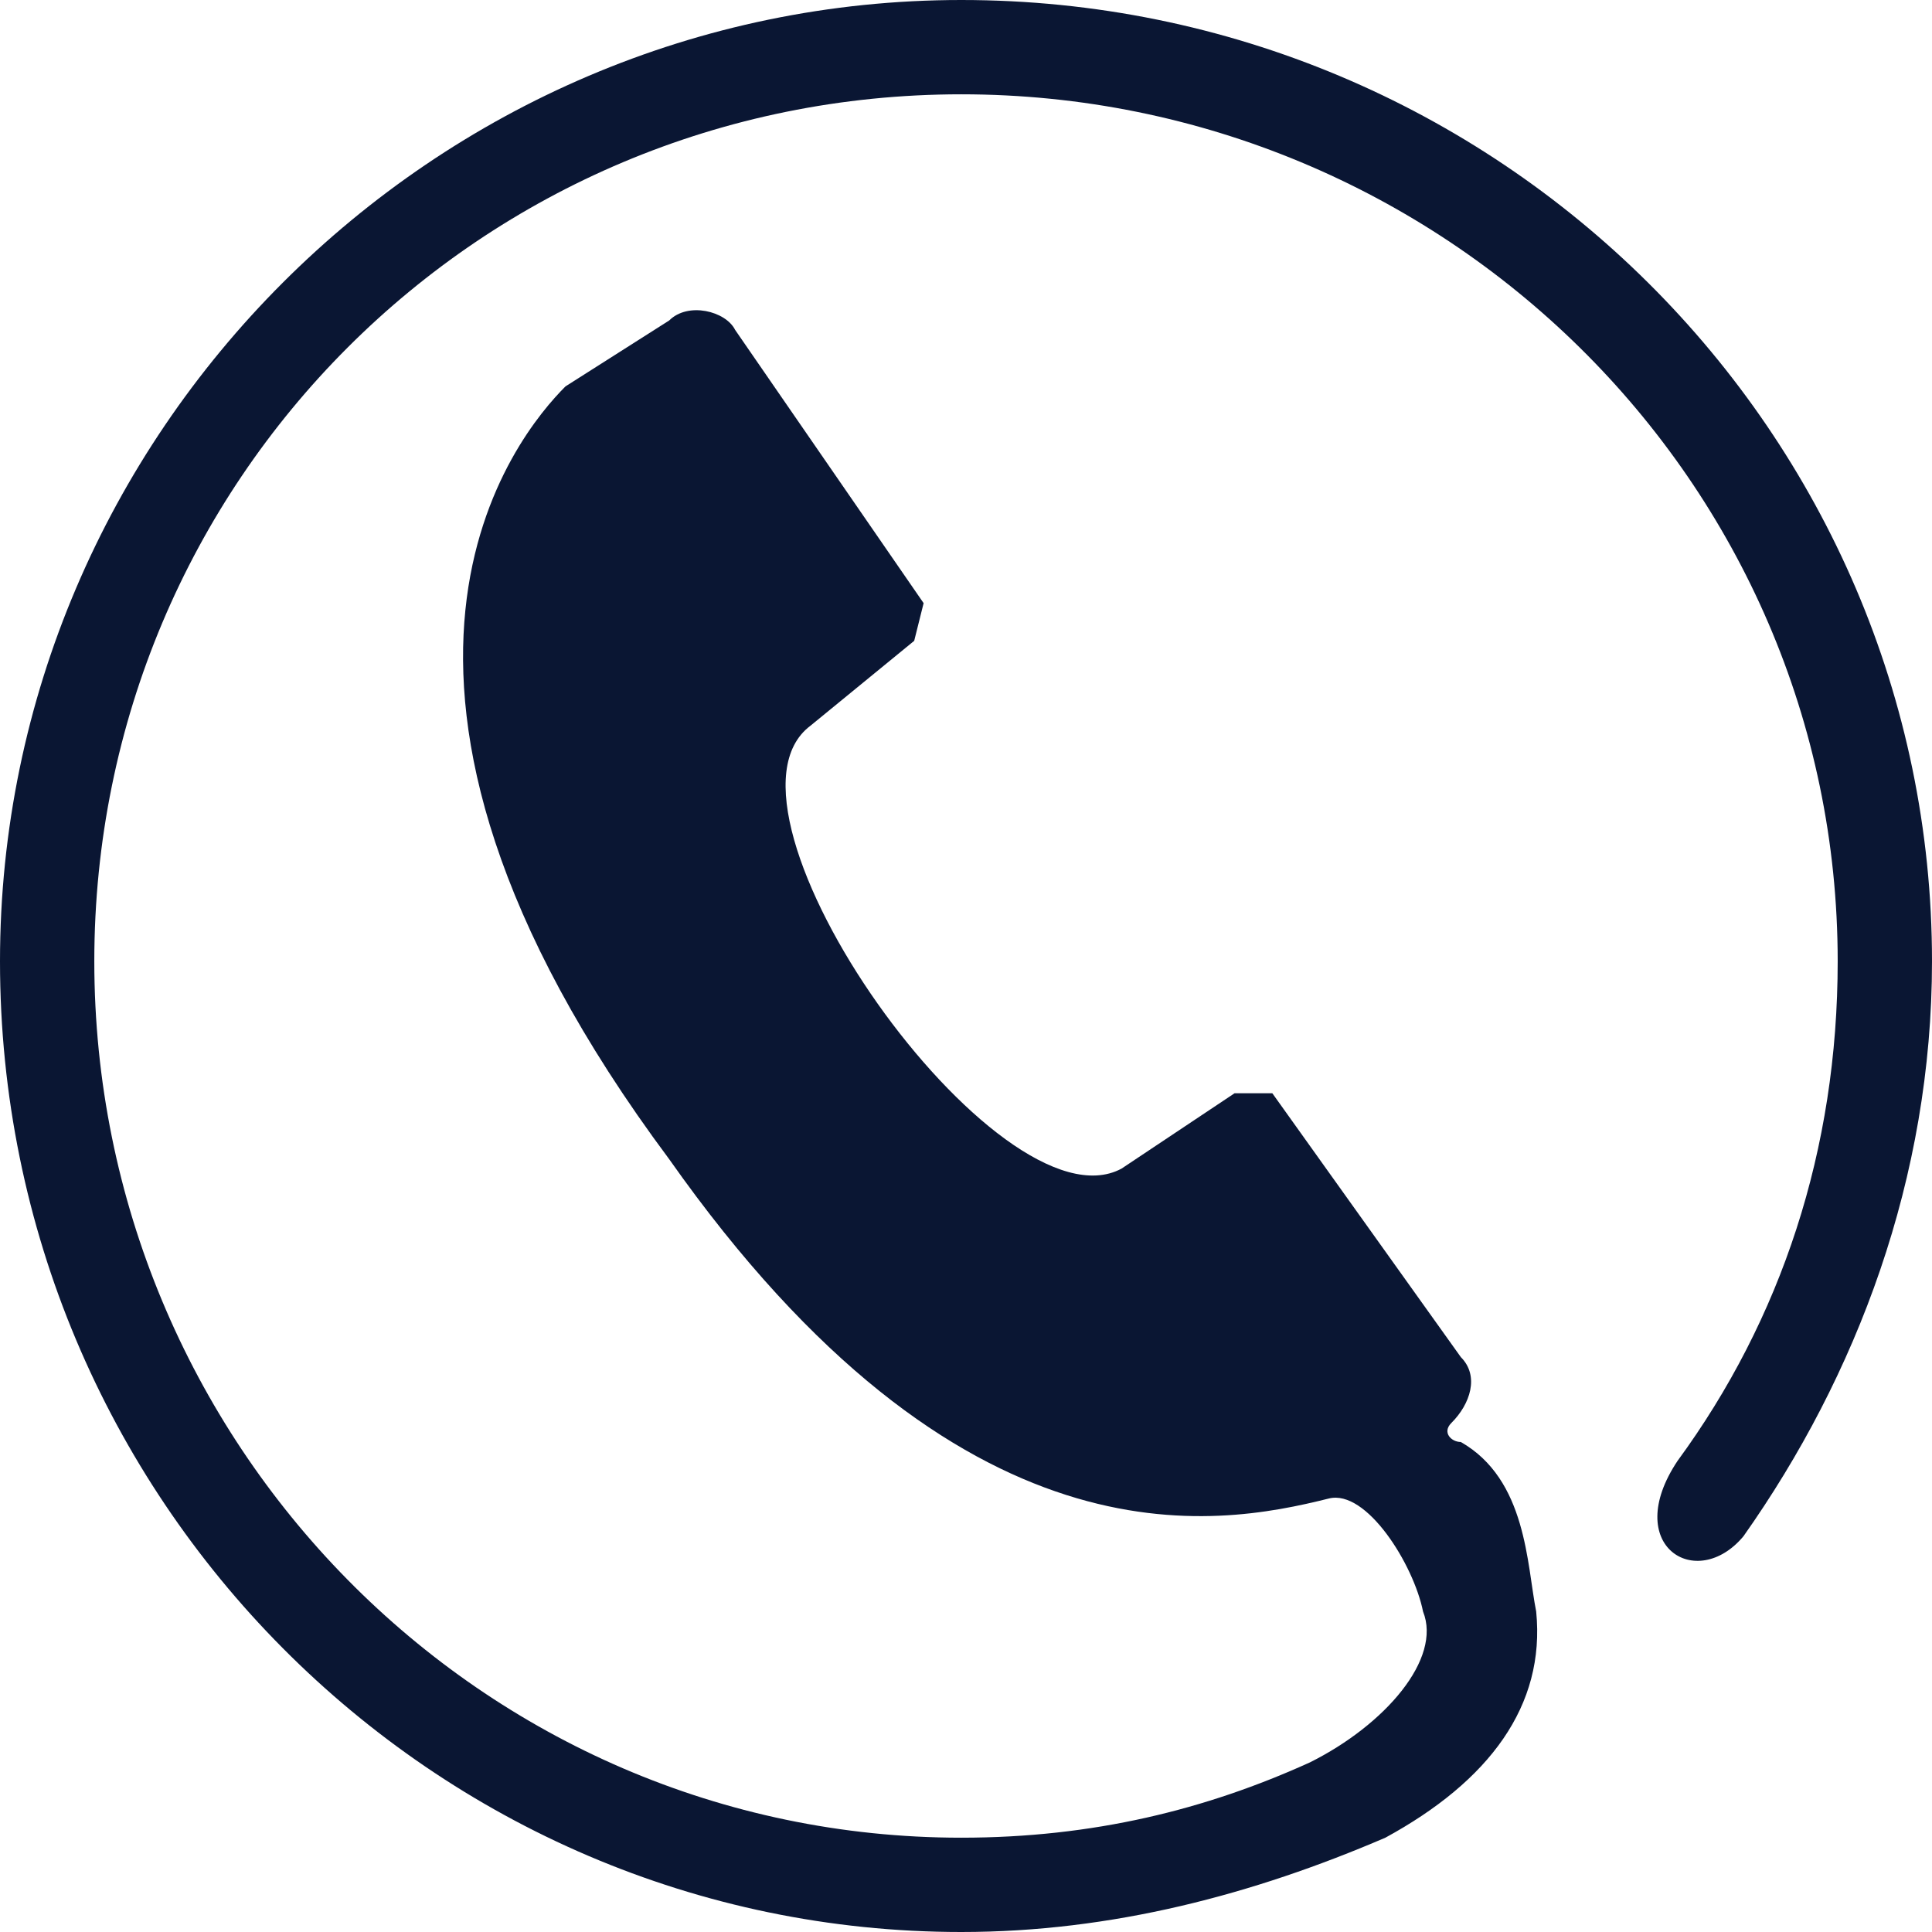 <?xml version="1.0" encoding="UTF-8"?>
<svg width="16px" height="16px" viewBox="0 0 16 16" version="1.1" xmlns="http://www.w3.org/2000/svg" xmlns:xlink="http://www.w3.org/1999/xlink">
    <!-- Generator: Sketch 60.1 (88133) - https://sketch.com -->
    <title>画板</title>
    <desc>Created with Sketch.</desc>
    <g id="画板" stroke="none" stroke-width="1" fill="none" fill-rule="evenodd">
        <path d="M5.542,2.654 C5.698,2.498 6.01,2.576 6.088,2.732 L7.649,4.995 L7.571,5.307 L6.712,6.01 C5.776,6.712 8.273,10.224 9.288,9.678 L10.224,9.054 L10.537,9.054 L12.098,11.239 C12.254,11.395 12.176,11.629 12.019,11.785 C11.941,11.863 12.019,11.942 12.098,11.942 C12.644,12.254 12.644,12.956 12.722,13.346 C12.8,14.127 12.332,14.751 11.473,15.219 C10.381,15.688 9.21,16 7.961,16 C3.59,16 0,12.41 0,7.961 C0,3.59 3.59,0 7.961,0 C12.41,0 16,3.59 16,7.961 C16,9.756 15.376,11.395 14.439,12.722 C14.049,13.19 13.424,12.8 13.893,12.098 C14.751,10.927 15.219,9.522 15.219,7.961 C15.219,3.981 11.942,0.781 7.961,0.781 C3.981,0.781 0.781,3.981 0.781,7.961 C0.781,11.941 3.981,15.219 7.961,15.219 C9.054,15.219 9.99,14.985 10.849,14.595 C11.473,14.283 11.942,13.737 11.785,13.346 C11.707,12.956 11.317,12.332 11.005,12.41 C10.068,12.644 7.961,13.034 5.542,9.6 C2.576,5.619 4.293,3.59 4.683,3.2 L5.542,2.654 Z" id="Fill-1" fill="#0A1633"></path>
    </g>
</svg>